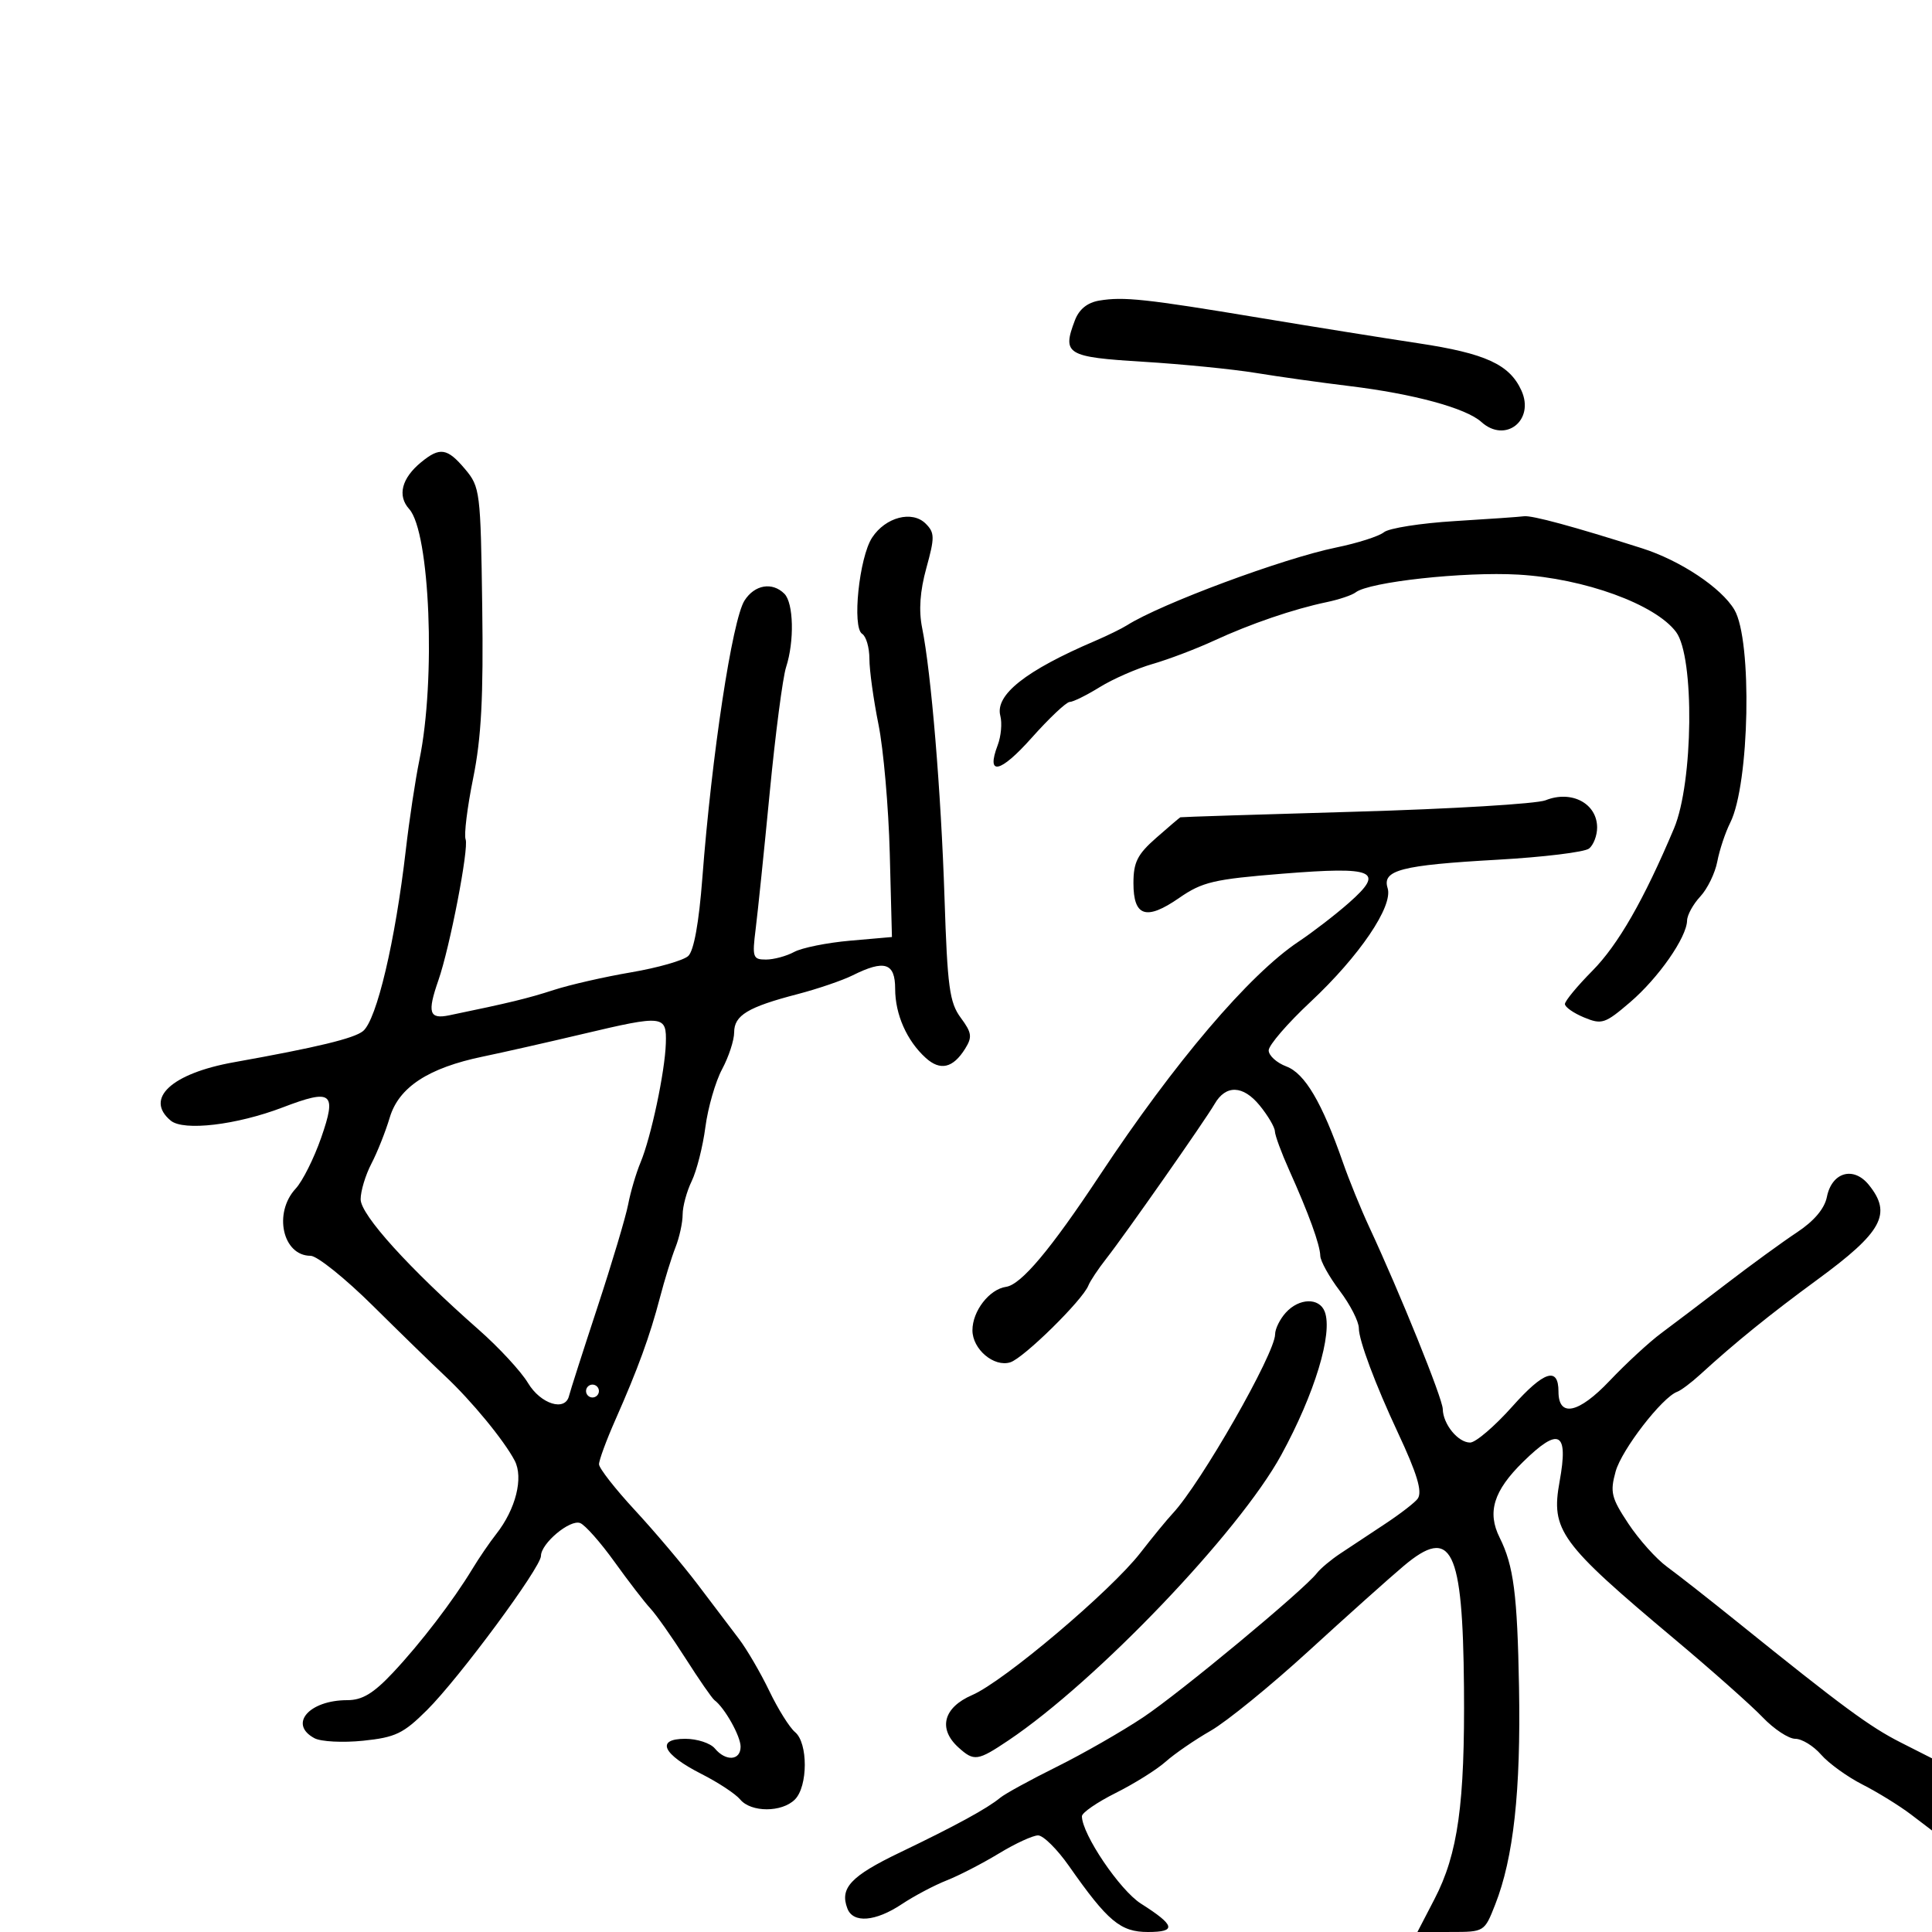 <svg xmlns="http://www.w3.org/2000/svg" width="300" height="300" viewBox="0 0 300 300" version="1.1">
	<path d="M 170.698 46.674 C 168.841 46.985, 167.563 48.019, 166.908 49.743 C 164.902 55.018, 165.605 55.444, 177.510 56.172 C 183.555 56.542, 191.425 57.323, 195 57.909 C 198.575 58.494, 205.100 59.410, 209.500 59.943 C 219.496 61.154, 227.647 63.370, 230.026 65.524 C 233.747 68.891, 238.353 65.265, 236.241 60.631 C 234.399 56.587, 230.661 54.874, 220.254 53.304 C 214.889 52.495, 203.750 50.710, 195.500 49.338 C 177.911 46.413, 174.467 46.043, 170.698 46.674 M 65.395 71.772 C 62.364 74.260, 61.670 76.978, 63.537 79.041 C 66.761 82.603, 67.696 105.531, 65.126 118 C 64.503 121.025, 63.551 127.325, 63.012 132 C 61.382 146.122, 58.498 158.342, 56.380 160.100 C 55.003 161.242, 49.244 162.633, 36.325 164.945 C 26.642 166.677, 22.401 170.598, 26.516 174.013 C 28.507 175.666, 36.743 174.692, 43.895 171.959 C 51.577 169.024, 52.330 169.622, 49.860 176.697 C 48.745 179.889, 46.971 183.429, 45.917 184.564 C 42.409 188.342, 43.886 195, 48.232 195 C 49.240 195, 53.586 198.488, 57.891 202.750 C 62.196 207.012, 67.244 211.927, 69.109 213.671 C 73.197 217.494, 78.266 223.651, 79.917 226.799 C 81.314 229.463, 80.087 234.349, 77.051 238.208 C 76.041 239.491, 74.380 241.923, 73.358 243.611 C 70.358 248.567, 65.289 255.187, 60.999 259.750 C 57.983 262.958, 56.251 264, 53.936 264 C 47.983 264, 44.761 267.731, 48.832 269.910 C 49.839 270.449, 53.240 270.624, 56.390 270.299 C 61.408 269.781, 62.636 269.192, 66.308 265.537 C 71.298 260.573, 84 243.388, 84 241.602 C 84 239.659, 88.521 235.877, 90.095 236.503 C 90.868 236.812, 93.265 239.522, 95.422 242.528 C 97.579 245.533, 100.084 248.786, 100.989 249.757 C 101.893 250.728, 104.351 254.218, 106.450 257.511 C 108.548 260.805, 110.570 263.725, 110.941 264 C 112.520 265.169, 115 269.583, 115 271.223 C 115 273.390, 112.701 273.549, 111 271.500 C 110.315 270.675, 108.249 270, 106.409 270 C 101.767 270, 102.875 272.396, 108.938 275.468 C 111.516 276.775, 114.215 278.554, 114.935 279.422 C 116.619 281.451, 121.403 281.454, 123.429 279.429 C 125.465 277.392, 125.484 270.646, 123.457 268.964 C 122.608 268.260, 120.813 265.392, 119.467 262.592 C 118.121 259.791, 116.003 256.154, 114.760 254.510 C 113.517 252.865, 110.619 249.040, 108.320 246.010 C 106.021 242.979, 101.641 237.800, 98.586 234.500 C 95.531 231.200, 93.025 227.993, 93.016 227.374 C 93.007 226.755, 94.155 223.637, 95.567 220.445 C 99.050 212.568, 100.920 207.438, 102.472 201.500 C 103.190 198.750, 104.278 195.233, 104.889 193.685 C 105.500 192.137, 106 189.843, 106 188.589 C 106 187.334, 106.633 185.001, 107.406 183.404 C 108.180 181.807, 109.137 178.029, 109.533 175.010 C 109.930 171.990, 111.097 167.947, 112.127 166.024 C 113.157 164.102, 114 161.526, 114 160.300 C 114 157.664, 116.133 156.377, 123.821 154.375 C 126.945 153.561, 130.807 152.244, 132.404 151.448 C 137.354 148.979, 139 149.504, 139 153.550 C 139 157.521, 140.815 161.618, 143.753 164.276 C 146.010 166.319, 147.983 165.857, 149.862 162.849 C 151.001 161.026, 150.907 160.366, 149.181 158.032 C 147.441 155.678, 147.114 153.260, 146.663 139.413 C 146.125 122.938, 144.593 104.456, 143.189 97.500 C 142.641 94.785, 142.852 91.794, 143.847 88.192 C 145.159 83.437, 145.148 82.720, 143.741 81.312 C 141.647 79.218, 137.507 80.297, 135.421 83.480 C 133.412 86.546, 132.284 97.439, 133.874 98.422 C 134.493 98.805, 135 100.554, 135.001 102.309 C 135.001 104.064, 135.636 108.650, 136.412 112.500 C 137.188 116.350, 137.975 125.350, 138.162 132.500 L 138.500 145.500 132 146.069 C 128.425 146.382, 124.517 147.170, 123.316 147.819 C 122.114 148.469, 120.144 149, 118.937 149 C 116.902 149, 116.786 148.655, 117.339 144.250 C 117.667 141.637, 118.653 132.075, 119.529 123 C 120.406 113.925, 121.545 105.195, 122.061 103.601 C 123.369 99.562, 123.233 93.633, 121.800 92.200 C 119.922 90.322, 117.182 90.786, 115.609 93.250 C 113.710 96.224, 110.516 117.237, 109.059 136.349 C 108.528 143.309, 107.742 147.647, 106.866 148.451 C 106.115 149.141, 102.125 150.280, 98 150.982 C 93.875 151.684, 88.475 152.916, 86 153.720 C 81.970 155.028, 79.080 155.729, 69.750 157.658 C 66.640 158.301, 66.318 157.256, 68.071 152.225 C 69.851 147.121, 72.828 131.715, 72.301 130.341 C 72.029 129.634, 72.556 125.360, 73.472 120.842 C 74.742 114.576, 75.075 108.253, 74.880 94.168 C 74.633 76.320, 74.545 75.613, 72.224 72.854 C 69.454 69.562, 68.309 69.381, 65.395 71.772 M 225.903 80.915 C 220.625 81.237, 215.675 82.014, 214.903 82.642 C 214.132 83.270, 210.800 84.336, 207.500 85.012 C 199.235 86.704, 180.280 93.749, 175 97.091 C 174.175 97.613, 171.925 98.714, 170 99.538 C 159.246 104.139, 154.482 107.911, 155.331 111.156 C 155.627 112.288, 155.445 114.329, 154.927 115.691 C 153.083 120.541, 155.289 120.075, 160.188 114.579 C 162.922 111.510, 165.583 109, 166.100 109 C 166.617 109, 168.718 107.963, 170.770 106.695 C 172.821 105.427, 176.525 103.806, 179 103.092 C 181.475 102.378, 185.750 100.755, 188.500 99.484 C 194.178 96.860, 200.866 94.574, 206 93.501 C 207.925 93.098, 209.950 92.417, 210.500 91.987 C 212.585 90.356, 227.346 88.742, 235.757 89.225 C 246.017 89.814, 257.059 93.833, 260.267 98.146 C 263.145 102.015, 262.937 121.521, 259.942 128.630 C 255.276 139.706, 251.262 146.705, 247.250 150.759 C 244.912 153.120, 243 155.436, 243 155.905 C 243 156.374, 244.335 157.310, 245.966 157.986 C 248.728 159.130, 249.219 158.969, 253.111 155.637 C 257.521 151.862, 261.916 145.561, 261.969 142.939 C 261.986 142.080, 262.910 140.401, 264.021 139.208 C 265.133 138.014, 266.322 135.567, 266.664 133.769 C 267.006 131.971, 267.908 129.262, 268.669 127.750 C 271.677 121.767, 272.114 99.398, 269.314 94.680 C 267.291 91.270, 260.930 87.036, 254.987 85.143 C 244.365 81.759, 237.842 79.990, 236.635 80.165 C 236.011 80.256, 231.182 80.593, 225.903 80.915 M 240 124.265 C 238.625 124.816, 225.350 125.615, 210.500 126.040 C 195.650 126.466, 183.403 126.856, 183.285 126.907 C 183.166 126.958, 181.479 128.397, 179.535 130.104 C 176.615 132.667, 176 133.891, 176 137.135 C 176 142.333, 177.984 142.976, 183.096 139.434 C 186.688 136.944, 188.470 136.526, 199.122 135.670 C 213.500 134.515, 215.097 135.210, 209.479 140.173 C 207.407 142.003, 203.881 144.722, 201.644 146.215 C 193.965 151.338, 182.403 164.928, 170.771 182.500 C 163.129 194.045, 158.563 199.481, 156.223 199.818 C 153.617 200.195, 151 203.577, 151 206.568 C 151 209.508, 154.352 212.340, 156.882 211.538 C 158.968 210.875, 168.110 201.884, 169 199.620 C 169.275 198.920, 170.533 197.031, 171.795 195.423 C 174.695 191.730, 187.132 173.970, 188.607 171.417 C 190.344 168.410, 193.019 168.499, 195.598 171.651 C 196.879 173.218, 197.944 175.025, 197.964 175.667 C 197.984 176.309, 198.977 179.009, 200.171 181.667 C 203.227 188.470, 204.963 193.250, 205.013 195 C 205.036 195.825, 206.393 198.268, 208.028 200.428 C 209.663 202.589, 211 205.205, 211 206.243 C 211 208.130, 213.560 214.972, 217.082 222.500 C 220.036 228.815, 220.875 231.588, 220.162 232.684 C 219.798 233.243, 217.527 235.006, 215.116 236.601 C 212.704 238.195, 209.554 240.281, 208.116 241.236 C 206.677 242.190, 205.050 243.551, 204.500 244.260 C 202.440 246.915, 183.273 262.823, 177.500 266.670 C 174.200 268.869, 168.162 272.326, 164.082 274.351 C 160.003 276.376, 156.060 278.535, 155.321 279.148 C 153.313 280.815, 148.393 283.501, 139.761 287.643 C 132.103 291.318, 130.362 293.174, 131.584 296.359 C 132.472 298.674, 135.940 298.396, 140.018 295.684 C 141.933 294.411, 145.075 292.747, 147 291.988 C 148.925 291.228, 152.575 289.345, 155.111 287.804 C 157.646 286.262, 160.383 285, 161.191 285 C 162 285, 164.158 287.137, 165.989 289.750 C 172.013 298.349, 173.987 300, 178.246 300 C 182.745 300, 182.493 298.973, 177.166 295.594 C 173.890 293.516, 168 284.796, 168 282.024 C 168 281.479, 170.363 279.853, 173.250 278.409 C 176.137 276.966, 179.625 274.782, 181 273.556 C 182.375 272.330, 185.525 270.166, 188 268.747 C 190.475 267.328, 197.335 261.742, 203.245 256.333 C 209.155 250.925, 215.789 244.988, 217.988 243.140 C 225.409 236.904, 227.141 240.401, 227.325 262 C 227.478 280.092, 226.397 287.854, 222.744 294.896 L 220.096 300 225.298 299.996 C 230.487 299.993, 230.504 299.982, 232.170 295.746 C 235.024 288.491, 236.163 278.108, 235.873 262 C 235.613 247.548, 235.041 243.124, 232.866 238.764 C 230.896 234.813, 231.920 231.495, 236.496 227.004 C 242.101 221.503, 243.582 222.297, 242.173 230.049 C 240.794 237.637, 242.205 239.572, 260 254.500 C 265.775 259.344, 271.940 264.814, 273.699 266.654 C 275.458 268.494, 277.740 270, 278.769 270 C 279.798 270, 281.601 271.106, 282.776 272.457 C 283.951 273.809, 286.845 275.899, 289.206 277.102 C 291.568 278.304, 294.962 280.402, 296.750 281.763 L 300 284.237 300 278.636 L 300 273.034 295.123 270.562 C 290.333 268.135, 286.047 264.975, 269.951 252 C 265.516 248.425, 260.524 244.506, 258.858 243.292 C 257.191 242.077, 254.489 239.062, 252.853 236.592 C 250.201 232.588, 249.986 231.709, 250.874 228.493 C 251.809 225.107, 258.098 216.967, 260.439 216.113 C 261.023 215.900, 262.625 214.698, 264 213.440 C 269.437 208.469, 274.839 204.094, 282.198 198.703 C 292.295 191.305, 293.829 188.480, 290.188 183.984 C 287.808 181.045, 284.448 182.012, 283.679 185.857 C 283.314 187.679, 281.695 189.598, 279.037 191.357 C 276.792 192.843, 271.894 196.408, 268.153 199.279 C 264.412 202.151, 259.832 205.625, 257.975 207 C 256.118 208.375, 252.502 211.710, 249.940 214.411 C 245.124 219.487, 242 220.147, 242 216.090 C 242 212.162, 239.745 212.887, 234.839 218.391 C 232.090 221.476, 229.138 224, 228.280 224 C 226.401 224, 224.076 221.151, 224.032 218.795 C 224.001 217.152, 217.412 200.844, 212.599 190.500 C 211.320 187.750, 209.488 183.250, 208.529 180.500 C 205.283 171.197, 202.625 166.685, 199.750 165.600 C 198.238 165.029, 197 163.905, 197 163.103 C 197 162.301, 199.922 158.912, 203.494 155.572 C 211.093 148.467, 216.357 140.701, 215.470 137.907 C 214.583 135.111, 217.571 134.339, 232.515 133.498 C 239.657 133.096, 246.063 132.315, 246.750 131.761 C 247.438 131.208, 248 129.740, 248 128.500 C 248 124.756, 244.025 122.652, 240 124.265 M 90.500 160.555 C 85 161.856, 78.025 163.434, 75 164.061 C 66.512 165.819, 61.924 168.820, 60.519 173.533 C 59.868 175.715, 58.586 178.940, 57.668 180.700 C 56.751 182.461, 56 184.947, 56 186.225 C 56 188.647, 63.529 196.961, 74.362 206.500 C 77.485 209.250, 80.916 212.963, 81.986 214.750 C 83.951 218.031, 87.772 219.230, 88.359 216.750 C 88.522 216.063, 90.505 209.875, 92.767 203 C 95.029 196.125, 97.179 188.925, 97.545 187 C 97.911 185.075, 98.775 182.150, 99.464 180.500 C 101.094 176.595, 103.251 166.445, 103.390 162.023 C 103.529 157.634, 103.063 157.581, 90.500 160.555 M 199.655 203.829 C 198.745 204.835, 198 206.342, 198 207.178 C 198 210.154, 186.452 230.362, 182.091 235.016 C 181.216 235.950, 178.958 238.701, 177.074 241.130 C 172.479 247.052, 155.886 261.079, 150.956 263.209 C 146.486 265.140, 145.622 268.443, 148.829 271.345 C 151.252 273.538, 151.801 273.461, 156.591 270.246 C 170.258 261.072, 192.406 237.904, 198.948 225.936 C 204.145 216.429, 206.995 207.035, 205.703 203.668 C 204.856 201.462, 201.722 201.545, 199.655 203.829 M 91 216 C 91 216.550, 91.450 217, 92 217 C 92.550 217, 93 216.550, 93 216 C 93 215.450, 92.550 215, 92 215 C 91.450 215, 91 215.450, 91 216" stroke="none" fill="black" fill-rule="evenodd"/>
</svg>